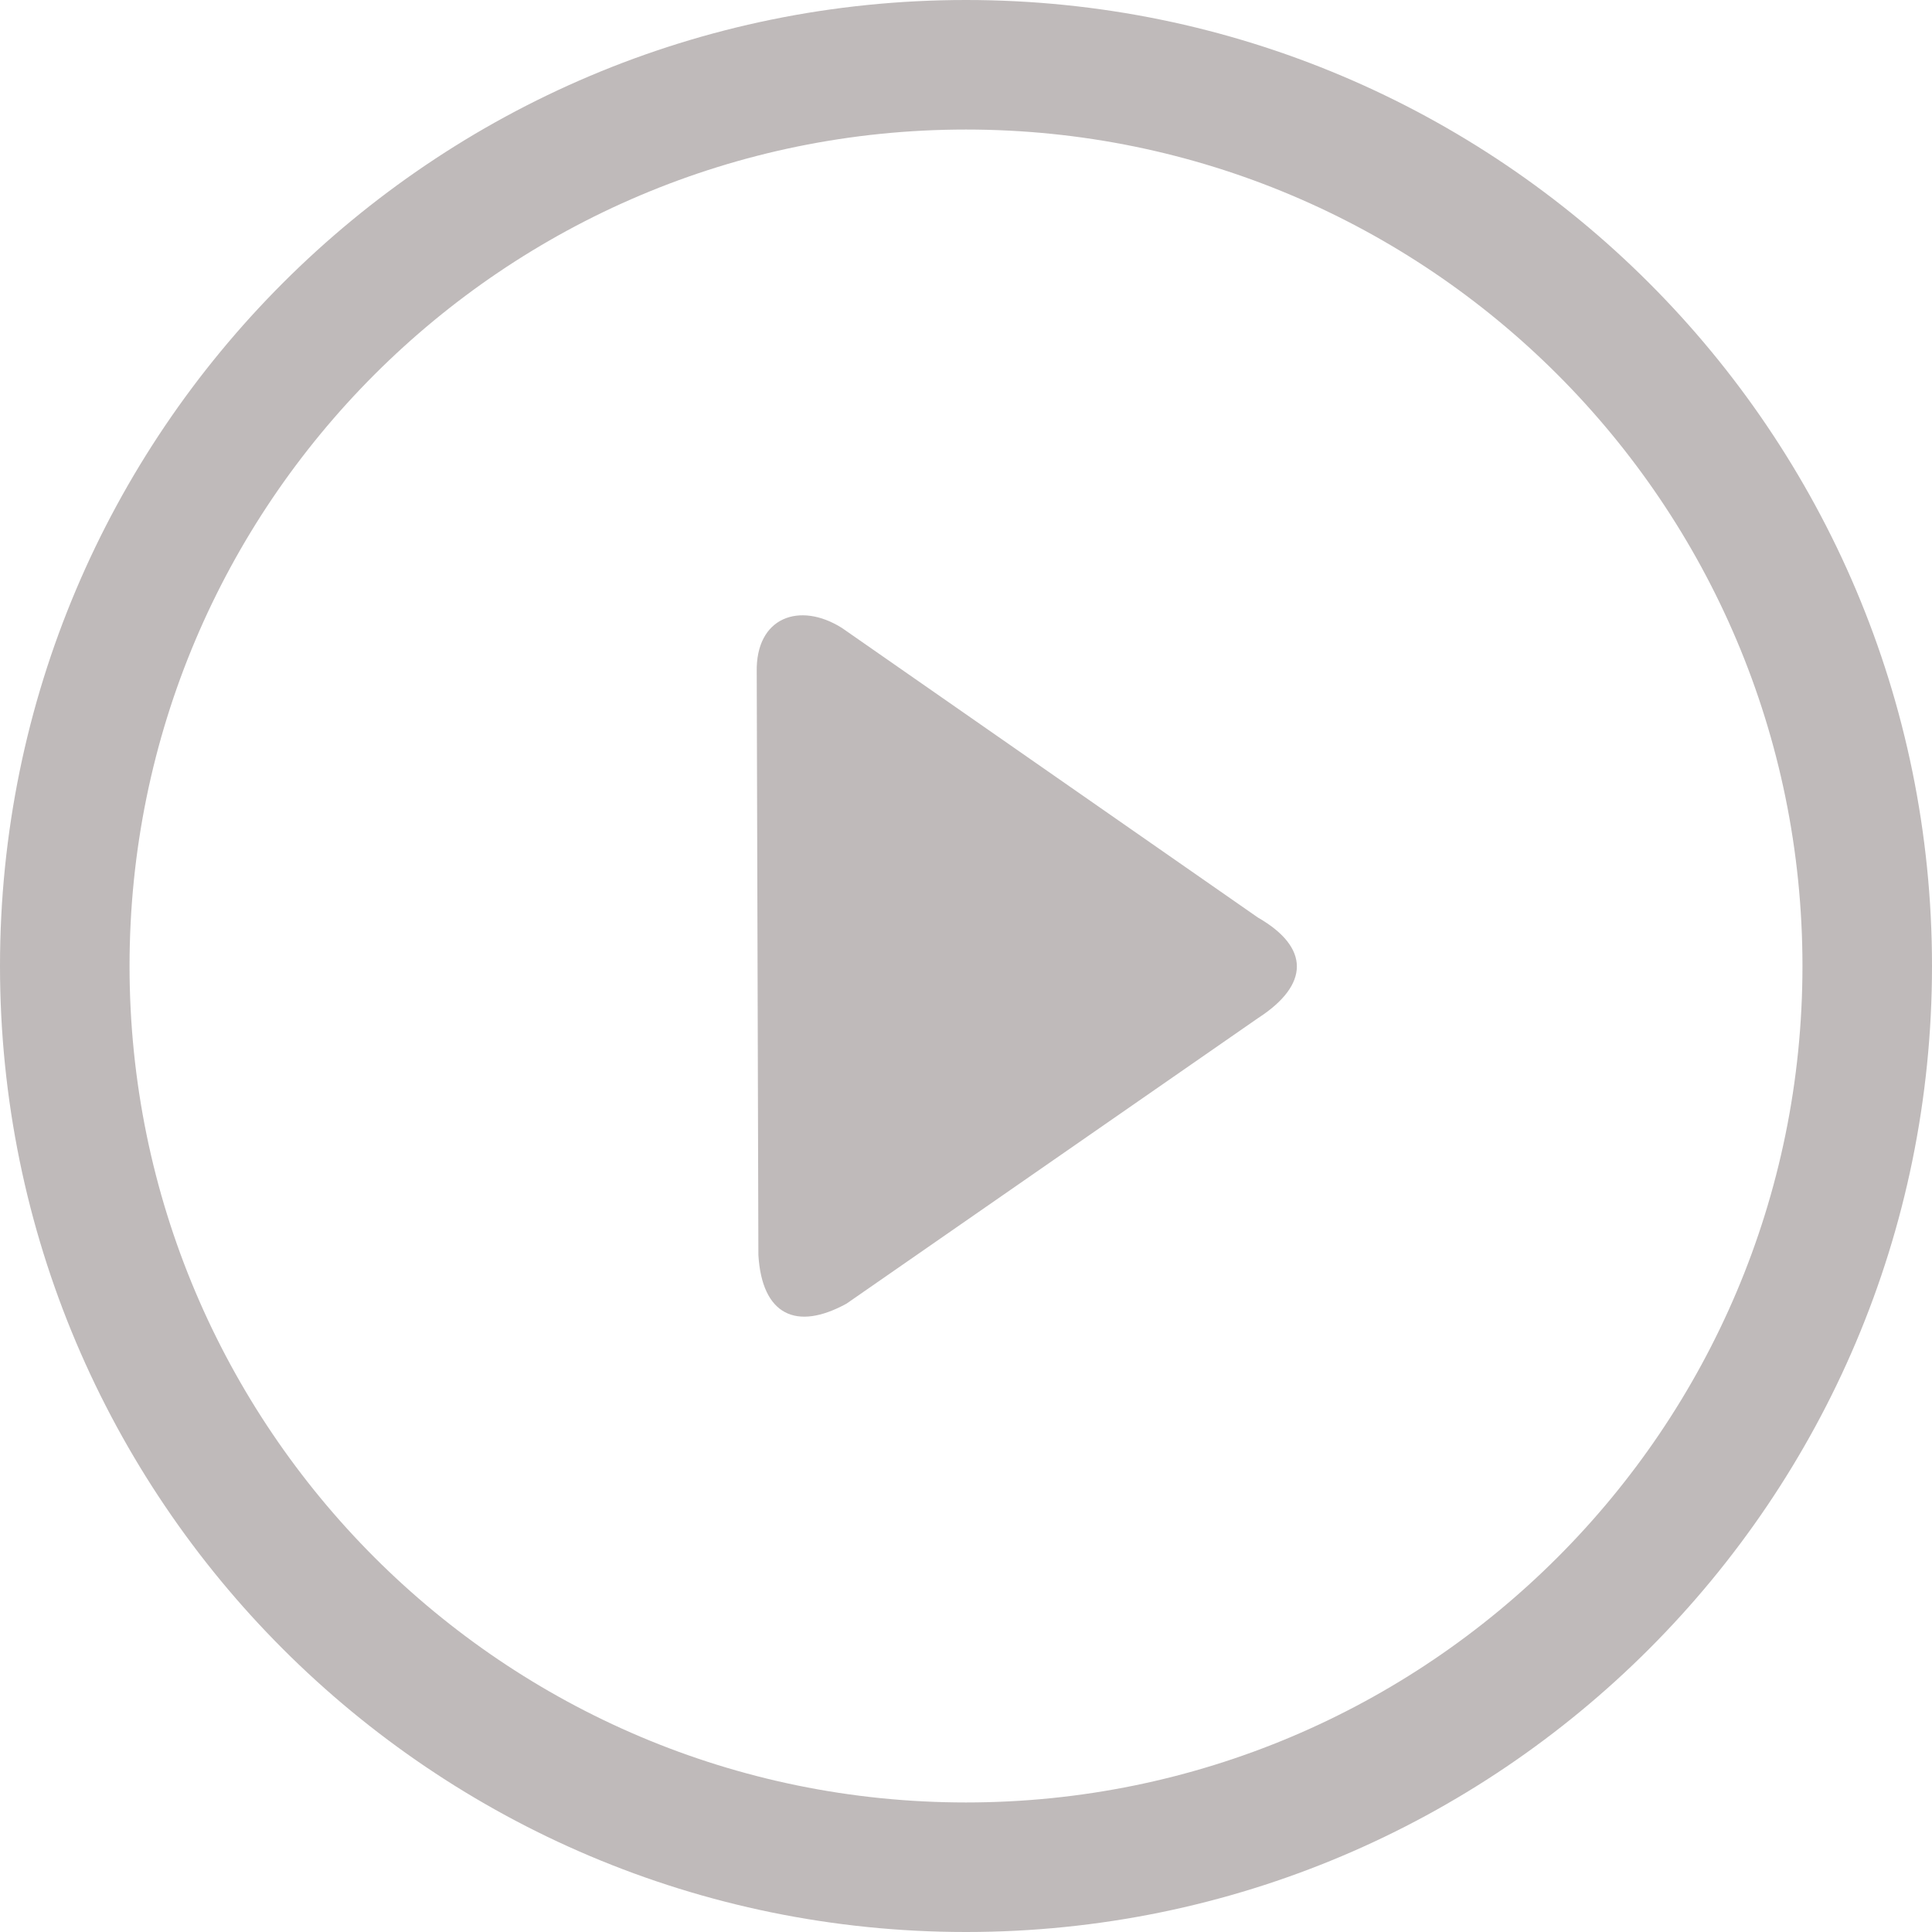 <?xml version="1.0" encoding="UTF-8" standalone="no"?>
<svg
   shape-rendering="geometricPrecision"
   text-rendering="geometricPrecision"
   image-rendering="optimizeQuality"
   fill-rule="evenodd"
   clip-rule="evenodd"
   viewBox="0 0 512 512"
   version="1.1"
   id="svg110"
   sodipodi:docname="play.svg"
   inkscape:version="1.2 (dc2aedaf03, 2022-05-15)"
   xmlns:inkscape="http://www.inkscape.org/namespaces/inkscape"
   xmlns:sodipodi="http://sodipodi.sourceforge.net/DTD/sodipodi-0.dtd"
   xmlns="http://www.w3.org/2000/svg"
   xmlns:svg="http://www.w3.org/2000/svg">
  <defs
     id="defs114" />
  <sodipodi:namedview
     id="namedview112"
     pagecolor="#505050"
     bordercolor="#eeeeee"
     borderopacity="1"
     inkscape:showpageshadow="0"
     inkscape:pageopacity="0"
     inkscape:pagecheckerboard="0"
     inkscape:deskcolor="#505050"
     showgrid="false"
     inkscape:zoom="0.85058594"
     inkscape:cx="65.249139"
     inkscape:cy="79.944891"
     inkscape:window-width="1914"
     inkscape:window-height="1039"
     inkscape:window-x="0"
     inkscape:window-y="35"
     inkscape:window-maximized="1"
     inkscape:current-layer="svg110" />
  <path
     fill-rule="nonzero"
     d="M255.99 0c70.68 0 134.7 28.66 181.02 74.98C483.33 121.3 512 185.31 512 256c0 70.68-28.67 134.69-74.99 181.01C390.69 483.33 326.67 512 255.99 512S121.3 483.33 74.98 437.01C28.66 390.69 0 326.68 0 256c0-70.67 28.66-134.7 74.98-181.02C121.3 28.66 185.31 0 255.99 0zm77.4 269.81c13.75-8.88 13.7-18.77 0-26.63l-110.27-76.77c-11.19-7.04-22.89-2.9-22.58 11.72l.44 154.47c.96 15.86 10.02 20.21 23.37 12.87l109.04-75.66zm79.35-170.56c-40.1-40.1-95.54-64.92-156.75-64.92-61.21 0-116.63 24.82-156.74 64.92-40.1 40.11-64.92 95.54-64.92 156.75 0 61.22 24.82 116.64 64.92 156.74 40.11 40.11 95.53 64.93 156.74 64.93 61.21 0 116.65-24.82 156.75-64.93 40.11-40.1 64.93-95.52 64.93-156.74 0-61.22-24.82-116.64-64.93-156.75z"
     id="path108"
     style="fill:#bfbaba;fill-opacity:1" />
</svg>

